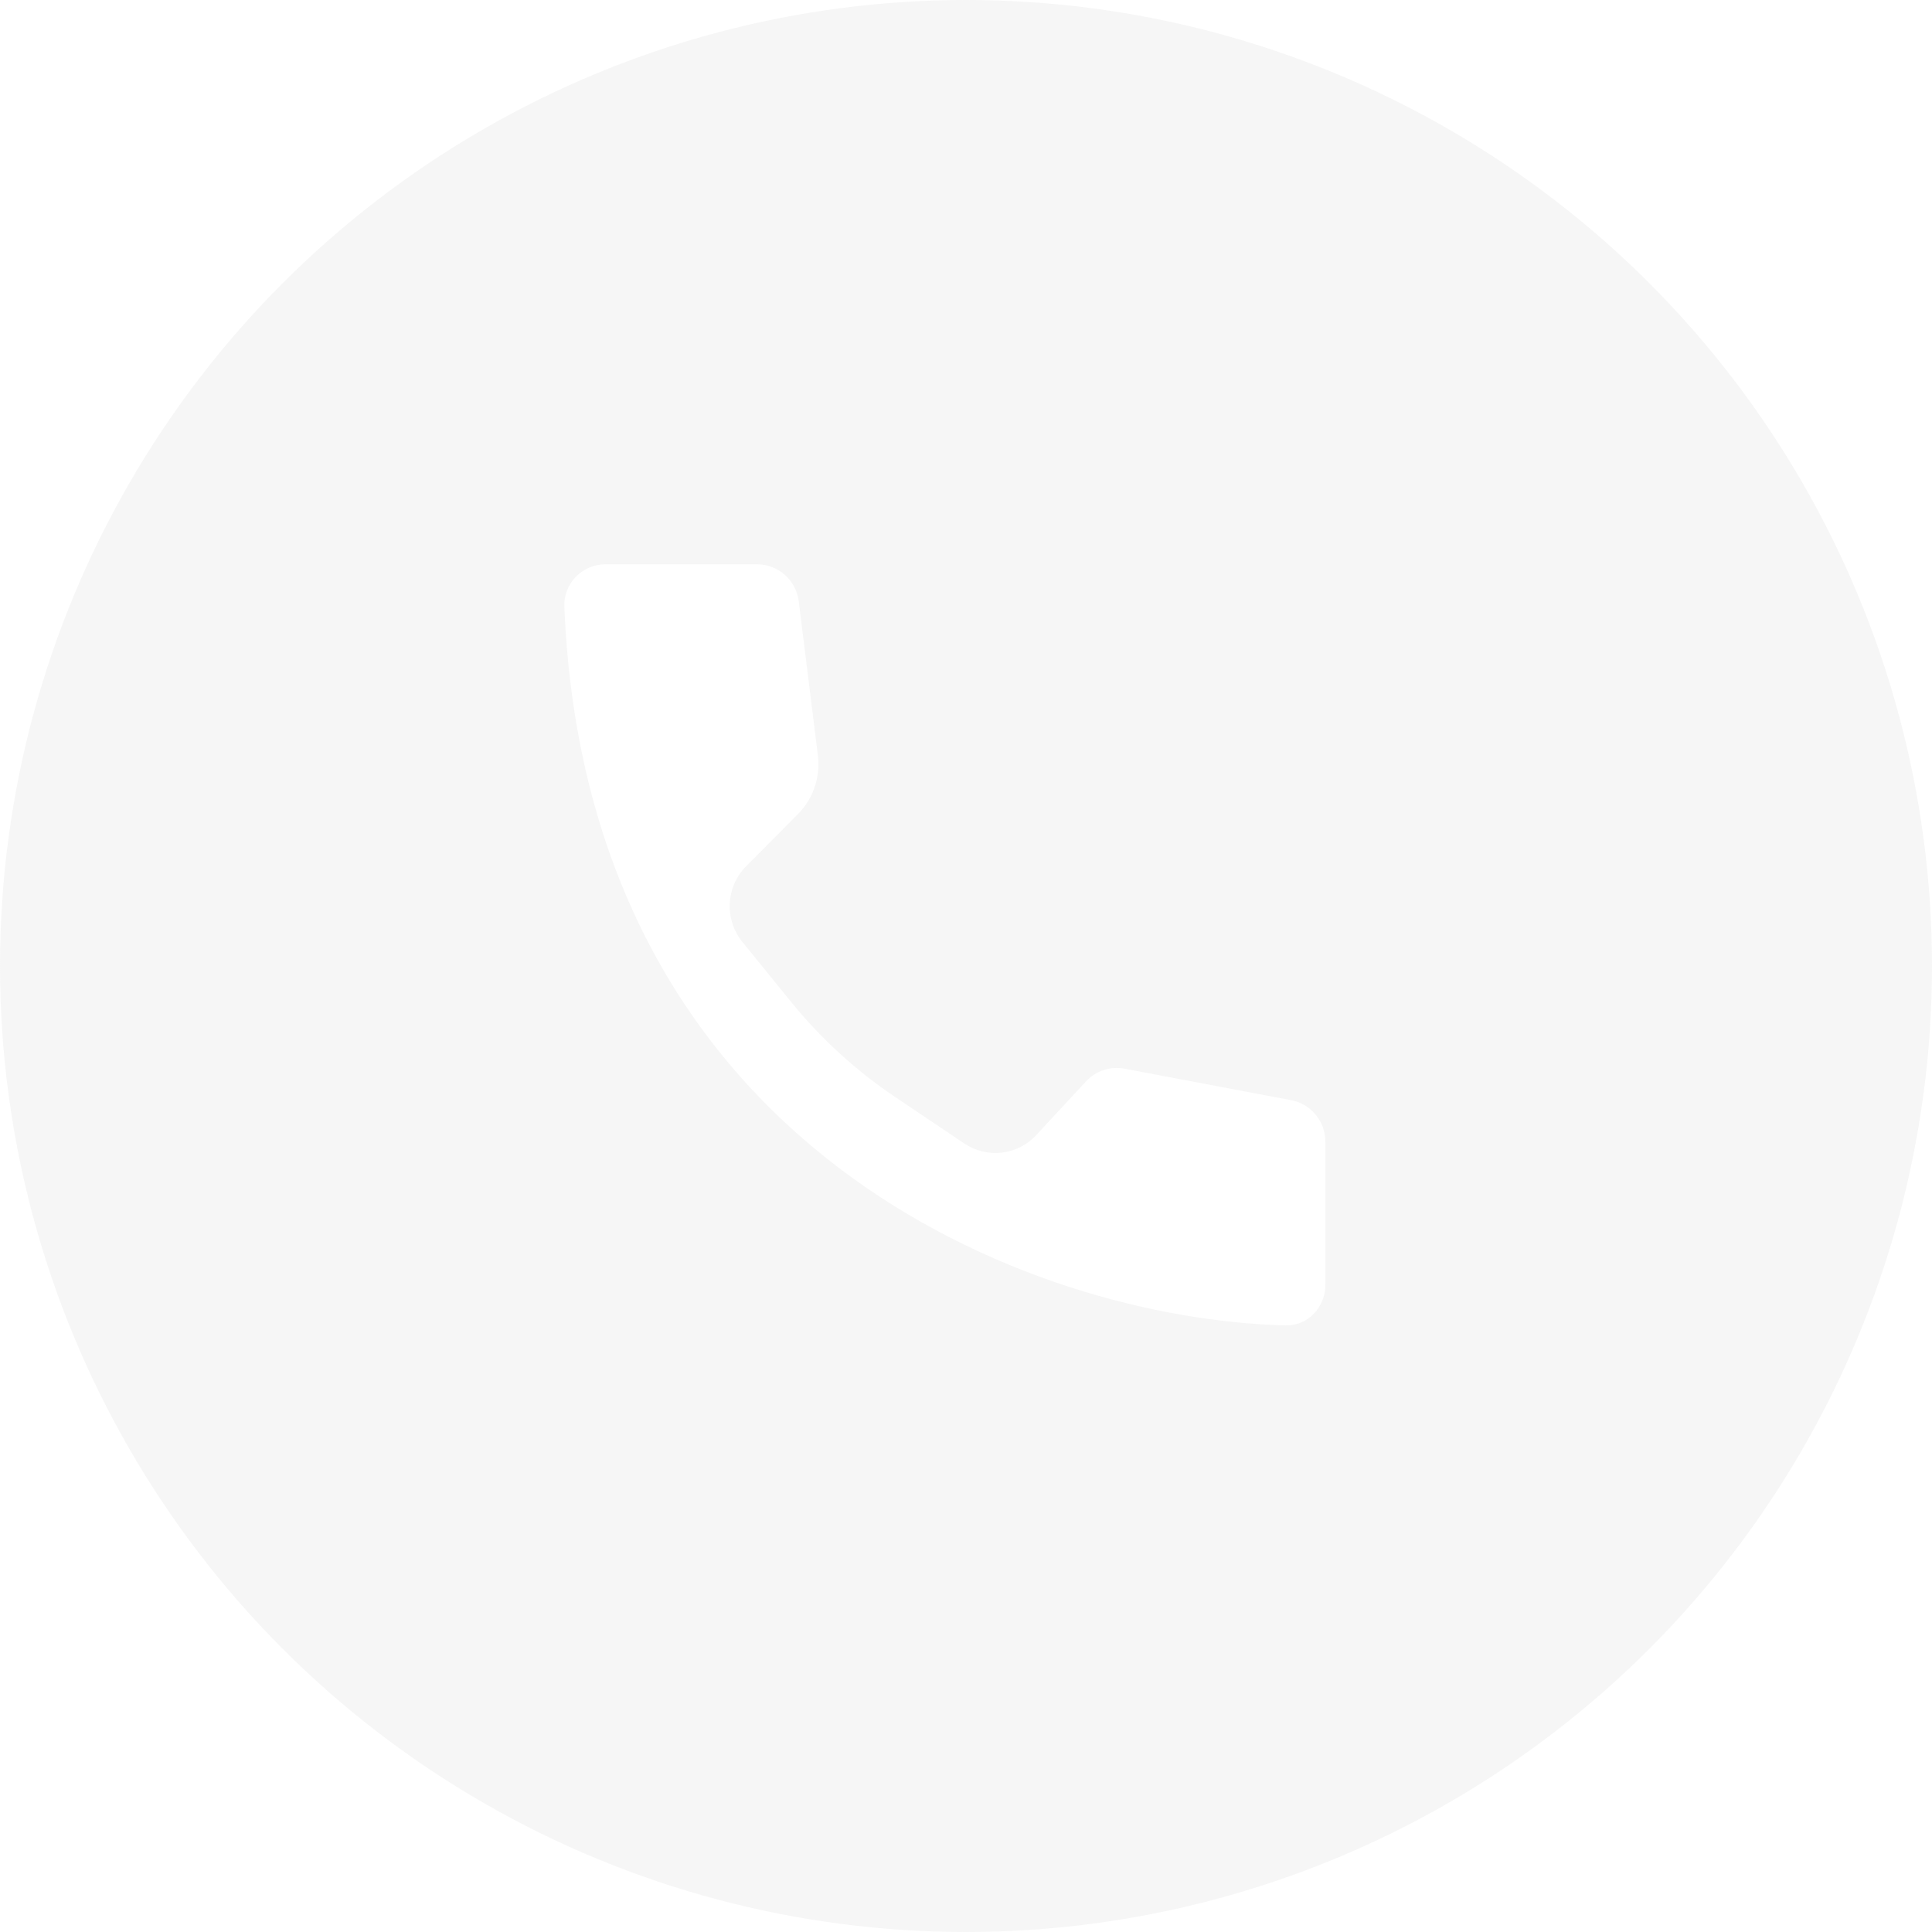<svg width="44" height="44" viewBox="0 0 44 44" fill="none" xmlns="http://www.w3.org/2000/svg">
<g filter="url(#filter0_b_482_20284)">
<circle cx="22" cy="22" r="22" fill="#D4D4D4" fill-opacity="0.2"/>
</g>
<path d="M18.191 13.695L18.627 17.206C18.688 17.698 18.52 18.19 18.173 18.54L16.991 19.73C16.529 20.197 16.492 20.94 16.906 21.45L18.016 22.817C18.696 23.655 19.496 24.386 20.39 24.986L21.963 26.043C22.482 26.391 23.175 26.31 23.6 25.851L24.733 24.628C24.956 24.387 25.286 24.278 25.607 24.338L29.406 25.056C29.858 25.142 30.185 25.539 30.185 26.002V29.257C30.185 29.771 29.787 30.198 29.277 30.185C23.463 30.04 13.355 26.155 12.853 13.819C12.831 13.288 13.261 12.852 13.788 12.852H17.243C17.725 12.852 18.131 13.213 18.191 13.695Z" fill="white"/>
<defs>
<filter id="filter0_b_482_20284" x="-27" y="-27" width="98" height="98" filterUnits="userSpaceOnUse" color-interpolation-filters="sRGB">
<feFlood flood-opacity="0" result="BackgroundImageFix"/>
<feGaussianBlur in="BackgroundImage" stdDeviation="13.5"/>
<feComposite in2="SourceAlpha" operator="in" result="effect1_backgroundBlur_482_20284"/>
<feBlend mode="normal" in="SourceGraphic" in2="effect1_backgroundBlur_482_20284" result="shape"/>
</filter>
</defs>
</svg>
